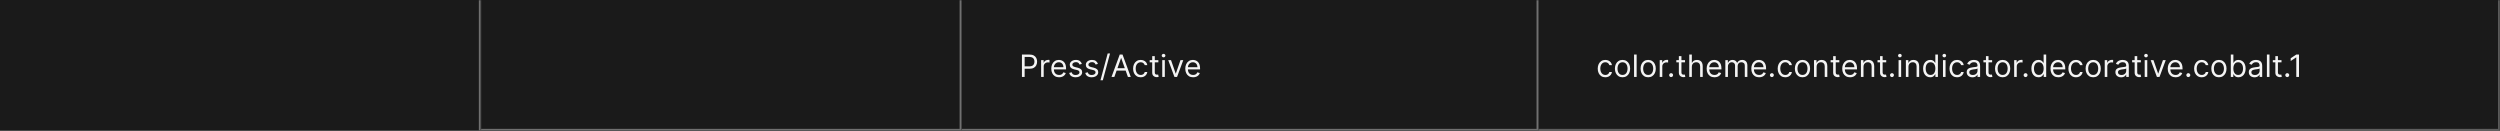 <svg width="1300" height="68" viewBox="0 0 1300 68" fill="none" xmlns="http://www.w3.org/2000/svg">
<rect width="1300" height="68" fill="#1A1A1A"/>
<mask id="path-1-inside-1_1637_6887" fill="white">
<path d="M0 0H250V68H0V0Z"/>
</mask>
<path d="M249 0V68H251V0H249Z" fill="#707070" mask="url(#path-1-inside-1_1637_6887)"/>
<mask id="path-3-inside-2_1637_6887" fill="white">
<path d="M250 0H500V68H250V0Z"/>
</mask>
<path d="M500 68V69H501V68H500ZM499 0V68H501V0H499ZM500 67H250V69H500V67Z" fill="#707070" mask="url(#path-3-inside-2_1637_6887)"/>
<mask id="path-5-inside-3_1637_6887" fill="white">
<path d="M500 0H800V68H500V0Z"/>
</mask>
<path d="M800 68V69H801V68H800ZM799 0V68H801V0H799ZM800 67H500V69H800V67Z" fill="#707070" mask="url(#path-5-inside-3_1637_6887)"/>
<path d="M531.409 40V28.364H535.341C536.254 28.364 537 28.528 537.58 28.858C538.163 29.184 538.595 29.625 538.875 30.182C539.155 30.739 539.295 31.36 539.295 32.045C539.295 32.731 539.155 33.354 538.875 33.915C538.598 34.475 538.17 34.922 537.591 35.256C537.011 35.585 536.269 35.75 535.364 35.75H532.545V34.5H535.318C535.943 34.5 536.445 34.392 536.824 34.176C537.203 33.96 537.477 33.669 537.648 33.301C537.822 32.93 537.909 32.511 537.909 32.045C537.909 31.579 537.822 31.163 537.648 30.796C537.477 30.428 537.201 30.14 536.818 29.932C536.436 29.72 535.928 29.614 535.295 29.614H532.818V40H531.409ZM541.384 40V31.273H542.679V32.591H542.77C542.929 32.159 543.217 31.809 543.634 31.54C544.05 31.271 544.52 31.136 545.043 31.136C545.141 31.136 545.264 31.138 545.412 31.142C545.56 31.146 545.671 31.151 545.747 31.159V32.523C545.702 32.511 545.598 32.494 545.435 32.472C545.276 32.445 545.107 32.432 544.929 32.432C544.505 32.432 544.126 32.521 543.793 32.699C543.463 32.873 543.202 33.115 543.009 33.426C542.819 33.733 542.724 34.083 542.724 34.477V40H541.384ZM550.73 40.182C549.889 40.182 549.164 39.996 548.554 39.625C547.948 39.25 547.48 38.727 547.151 38.057C546.825 37.383 546.662 36.599 546.662 35.705C546.662 34.811 546.825 34.023 547.151 33.341C547.48 32.655 547.938 32.121 548.526 31.739C549.116 31.352 549.806 31.159 550.594 31.159C551.048 31.159 551.497 31.235 551.94 31.386C552.384 31.538 552.787 31.784 553.151 32.125C553.514 32.462 553.804 32.909 554.02 33.466C554.236 34.023 554.344 34.708 554.344 35.523V36.091H547.616V34.932H552.98C552.98 34.439 552.882 34 552.685 33.614C552.491 33.227 552.215 32.922 551.855 32.699C551.499 32.475 551.079 32.364 550.594 32.364C550.06 32.364 549.598 32.496 549.207 32.761C548.821 33.023 548.524 33.364 548.315 33.784C548.107 34.205 548.003 34.655 548.003 35.136V35.909C548.003 36.568 548.116 37.127 548.344 37.585C548.575 38.04 548.895 38.386 549.304 38.625C549.713 38.86 550.188 38.977 550.73 38.977C551.082 38.977 551.401 38.928 551.685 38.83C551.973 38.727 552.221 38.576 552.429 38.375C552.637 38.17 552.798 37.917 552.912 37.614L554.207 37.977C554.071 38.417 553.842 38.803 553.52 39.136C553.198 39.466 552.8 39.724 552.327 39.909C551.853 40.091 551.321 40.182 550.73 40.182ZM562.565 33.227L561.361 33.568C561.285 33.367 561.173 33.172 561.026 32.983C560.882 32.79 560.685 32.631 560.435 32.506C560.185 32.381 559.865 32.318 559.474 32.318C558.94 32.318 558.495 32.441 558.139 32.688C557.787 32.93 557.611 33.239 557.611 33.614C557.611 33.947 557.732 34.21 557.974 34.403C558.217 34.597 558.596 34.758 559.111 34.886L560.406 35.205C561.187 35.394 561.768 35.684 562.151 36.074C562.533 36.46 562.724 36.958 562.724 37.568C562.724 38.068 562.58 38.515 562.293 38.909C562.009 39.303 561.611 39.614 561.099 39.841C560.588 40.068 559.993 40.182 559.315 40.182C558.425 40.182 557.688 39.989 557.105 39.602C556.522 39.216 556.152 38.651 555.997 37.909L557.27 37.591C557.391 38.061 557.62 38.413 557.957 38.648C558.298 38.883 558.743 39 559.293 39C559.918 39 560.414 38.867 560.781 38.602C561.152 38.333 561.338 38.011 561.338 37.636C561.338 37.333 561.232 37.08 561.02 36.875C560.808 36.667 560.482 36.511 560.043 36.409L558.588 36.068C557.789 35.879 557.202 35.585 556.827 35.188C556.455 34.786 556.27 34.284 556.27 33.682C556.27 33.189 556.408 32.754 556.685 32.375C556.965 31.996 557.346 31.699 557.827 31.483C558.312 31.267 558.861 31.159 559.474 31.159C560.338 31.159 561.016 31.349 561.509 31.727C562.005 32.106 562.357 32.606 562.565 33.227ZM570.925 33.227L569.72 33.568C569.644 33.367 569.533 33.172 569.385 32.983C569.241 32.79 569.044 32.631 568.794 32.506C568.544 32.381 568.224 32.318 567.834 32.318C567.3 32.318 566.855 32.441 566.499 32.688C566.146 32.93 565.97 33.239 565.97 33.614C565.97 33.947 566.091 34.21 566.334 34.403C566.576 34.597 566.955 34.758 567.47 34.886L568.766 35.205C569.546 35.394 570.127 35.684 570.51 36.074C570.893 36.46 571.084 36.958 571.084 37.568C571.084 38.068 570.94 38.515 570.652 38.909C570.368 39.303 569.97 39.614 569.459 39.841C568.947 40.068 568.353 40.182 567.675 40.182C566.785 40.182 566.048 39.989 565.464 39.602C564.881 39.216 564.512 38.651 564.357 37.909L565.629 37.591C565.75 38.061 565.98 38.413 566.317 38.648C566.658 38.883 567.103 39 567.652 39C568.277 39 568.773 38.867 569.141 38.602C569.512 38.333 569.697 38.011 569.697 37.636C569.697 37.333 569.591 37.08 569.379 36.875C569.167 36.667 568.841 36.511 568.402 36.409L566.947 36.068C566.148 35.879 565.561 35.585 565.186 35.188C564.815 34.786 564.629 34.284 564.629 33.682C564.629 33.189 564.768 32.754 565.044 32.375C565.324 31.996 565.705 31.699 566.186 31.483C566.671 31.267 567.22 31.159 567.834 31.159C568.697 31.159 569.375 31.349 569.868 31.727C570.364 32.106 570.716 32.606 570.925 33.227ZM577.216 27.818L573.466 41.75H572.239L575.989 27.818H577.216ZM579.464 40H577.987L582.26 28.364H583.714L587.987 40H586.51L583.033 30.204H582.942L579.464 40ZM580.01 35.455H585.964V36.705H580.01V35.455ZM593.163 40.182C592.345 40.182 591.641 39.989 591.05 39.602C590.459 39.216 590.004 38.684 589.686 38.006C589.368 37.328 589.209 36.553 589.209 35.682C589.209 34.795 589.372 34.013 589.697 33.335C590.027 32.653 590.485 32.121 591.072 31.739C591.663 31.352 592.353 31.159 593.141 31.159C593.754 31.159 594.307 31.273 594.8 31.5C595.292 31.727 595.696 32.045 596.01 32.455C596.324 32.864 596.519 33.341 596.595 33.886H595.254C595.152 33.489 594.925 33.136 594.572 32.83C594.224 32.519 593.754 32.364 593.163 32.364C592.641 32.364 592.182 32.5 591.788 32.773C591.398 33.042 591.093 33.422 590.874 33.915C590.658 34.403 590.55 34.977 590.55 35.636C590.55 36.311 590.656 36.898 590.868 37.398C591.084 37.898 591.387 38.286 591.777 38.562C592.171 38.839 592.633 38.977 593.163 38.977C593.512 38.977 593.828 38.917 594.112 38.795C594.396 38.674 594.637 38.5 594.834 38.273C595.031 38.045 595.171 37.773 595.254 37.455H596.595C596.519 37.97 596.332 38.434 596.033 38.847C595.737 39.256 595.345 39.581 594.857 39.824C594.372 40.062 593.807 40.182 593.163 40.182ZM602.351 31.273V32.409H597.828V31.273H602.351ZM599.146 29.182H600.487V37.5C600.487 37.879 600.542 38.163 600.652 38.352C600.766 38.538 600.91 38.663 601.084 38.727C601.262 38.788 601.449 38.818 601.646 38.818C601.794 38.818 601.915 38.811 602.01 38.795C602.105 38.776 602.18 38.761 602.237 38.75L602.51 39.955C602.419 39.989 602.292 40.023 602.129 40.057C601.966 40.095 601.76 40.114 601.51 40.114C601.131 40.114 600.76 40.032 600.396 39.869C600.036 39.706 599.737 39.458 599.499 39.125C599.264 38.792 599.146 38.371 599.146 37.864V29.182ZM604.368 40V31.273H605.709V40H604.368ZM605.05 29.818C604.788 29.818 604.563 29.729 604.374 29.551C604.188 29.373 604.095 29.159 604.095 28.909C604.095 28.659 604.188 28.445 604.374 28.267C604.563 28.089 604.788 28 605.05 28C605.311 28 605.535 28.089 605.72 28.267C605.91 28.445 606.004 28.659 606.004 28.909C606.004 29.159 605.91 29.373 605.72 29.551C605.535 29.729 605.311 29.818 605.05 29.818ZM615.301 31.273L612.074 40H610.71L607.483 31.273H608.938L611.347 38.227H611.438L613.847 31.273H615.301ZM620.418 40.182C619.577 40.182 618.851 39.996 618.241 39.625C617.635 39.25 617.168 38.727 616.838 38.057C616.512 37.383 616.349 36.599 616.349 35.705C616.349 34.811 616.512 34.023 616.838 33.341C617.168 32.655 617.626 32.121 618.213 31.739C618.804 31.352 619.493 31.159 620.281 31.159C620.736 31.159 621.185 31.235 621.628 31.386C622.071 31.538 622.474 31.784 622.838 32.125C623.202 32.462 623.491 32.909 623.707 33.466C623.923 34.023 624.031 34.708 624.031 35.523V36.091H617.304V34.932H622.668C622.668 34.439 622.569 34 622.372 33.614C622.179 33.227 621.902 32.922 621.543 32.699C621.187 32.475 620.766 32.364 620.281 32.364C619.747 32.364 619.285 32.496 618.895 32.761C618.509 33.023 618.211 33.364 618.003 33.784C617.795 34.205 617.69 34.655 617.69 35.136V35.909C617.69 36.568 617.804 37.127 618.031 37.585C618.262 38.04 618.582 38.386 618.991 38.625C619.401 38.86 619.876 38.977 620.418 38.977C620.77 38.977 621.088 38.928 621.372 38.83C621.66 38.727 621.908 38.576 622.116 38.375C622.325 38.17 622.486 37.917 622.599 37.614L623.895 37.977C623.759 38.417 623.529 38.803 623.207 39.136C622.885 39.466 622.488 39.724 622.014 39.909C621.541 40.091 621.009 40.182 620.418 40.182Z" fill="white" fill-opacity="0.95"/>
<mask id="path-8-inside-4_1637_6887" fill="white">
<path d="M800 0H1300V68H800V0Z"/>
</mask>
<path d="M1300 68V69H1301V68H1300ZM1299 0V68H1301V0H1299ZM1300 67H800V69H1300V67Z" fill="white" fill-opacity="0.3" mask="url(#path-8-inside-4_1637_6887)"/>
<path d="M834.773 40.182C833.955 40.182 833.25 39.989 832.659 39.602C832.068 39.216 831.614 38.684 831.295 38.006C830.977 37.328 830.818 36.553 830.818 35.682C830.818 34.795 830.981 34.013 831.307 33.335C831.636 32.653 832.095 32.121 832.682 31.739C833.273 31.352 833.962 31.159 834.75 31.159C835.364 31.159 835.917 31.273 836.409 31.5C836.902 31.727 837.305 32.045 837.619 32.455C837.934 32.864 838.129 33.341 838.205 33.886H836.864C836.761 33.489 836.534 33.136 836.182 32.83C835.833 32.519 835.364 32.364 834.773 32.364C834.25 32.364 833.792 32.5 833.398 32.773C833.008 33.042 832.703 33.422 832.483 33.915C832.267 34.403 832.159 34.977 832.159 35.636C832.159 36.311 832.265 36.898 832.477 37.398C832.693 37.898 832.996 38.286 833.386 38.562C833.78 38.839 834.242 38.977 834.773 38.977C835.121 38.977 835.438 38.917 835.722 38.795C836.006 38.674 836.246 38.5 836.443 38.273C836.64 38.045 836.78 37.773 836.864 37.455H838.205C838.129 37.97 837.941 38.434 837.642 38.847C837.347 39.256 836.955 39.581 836.466 39.824C835.981 40.062 835.417 40.182 834.773 40.182ZM843.71 40.182C842.922 40.182 842.231 39.994 841.636 39.619C841.045 39.244 840.583 38.72 840.25 38.045C839.92 37.371 839.756 36.583 839.756 35.682C839.756 34.773 839.92 33.979 840.25 33.301C840.583 32.623 841.045 32.097 841.636 31.722C842.231 31.347 842.922 31.159 843.71 31.159C844.498 31.159 845.188 31.347 845.778 31.722C846.373 32.097 846.835 32.623 847.165 33.301C847.498 33.979 847.665 34.773 847.665 35.682C847.665 36.583 847.498 37.371 847.165 38.045C846.835 38.72 846.373 39.244 845.778 39.619C845.188 39.994 844.498 40.182 843.71 40.182ZM843.71 38.977C844.309 38.977 844.801 38.824 845.188 38.517C845.574 38.21 845.86 37.807 846.045 37.307C846.231 36.807 846.324 36.265 846.324 35.682C846.324 35.099 846.231 34.555 846.045 34.051C845.86 33.547 845.574 33.14 845.188 32.83C844.801 32.519 844.309 32.364 843.71 32.364C843.112 32.364 842.619 32.519 842.233 32.83C841.847 33.14 841.561 33.547 841.375 34.051C841.189 34.555 841.097 35.099 841.097 35.682C841.097 36.265 841.189 36.807 841.375 37.307C841.561 37.807 841.847 38.21 842.233 38.517C842.619 38.824 843.112 38.977 843.71 38.977ZM851.053 28.364V40H849.712V28.364H851.053ZM857.054 40.182C856.266 40.182 855.575 39.994 854.98 39.619C854.389 39.244 853.927 38.72 853.594 38.045C853.264 37.371 853.099 36.583 853.099 35.682C853.099 34.773 853.264 33.979 853.594 33.301C853.927 32.623 854.389 32.097 854.98 31.722C855.575 31.347 856.266 31.159 857.054 31.159C857.842 31.159 858.531 31.347 859.122 31.722C859.717 32.097 860.179 32.623 860.509 33.301C860.842 33.979 861.009 34.773 861.009 35.682C861.009 36.583 860.842 37.371 860.509 38.045C860.179 38.72 859.717 39.244 859.122 39.619C858.531 39.994 857.842 40.182 857.054 40.182ZM857.054 38.977C857.652 38.977 858.145 38.824 858.531 38.517C858.918 38.21 859.204 37.807 859.389 37.307C859.575 36.807 859.668 36.265 859.668 35.682C859.668 35.099 859.575 34.555 859.389 34.051C859.204 33.547 858.918 33.14 858.531 32.83C858.145 32.519 857.652 32.364 857.054 32.364C856.455 32.364 855.963 32.519 855.577 32.83C855.19 33.14 854.904 33.547 854.719 34.051C854.533 34.555 854.44 35.099 854.44 35.682C854.44 36.265 854.533 36.807 854.719 37.307C854.904 37.807 855.19 38.21 855.577 38.517C855.963 38.824 856.455 38.977 857.054 38.977ZM863.055 40V31.273H864.351V32.591H864.442C864.601 32.159 864.889 31.809 865.305 31.54C865.722 31.271 866.192 31.136 866.714 31.136C866.813 31.136 866.936 31.138 867.084 31.142C867.232 31.146 867.343 31.151 867.419 31.159V32.523C867.374 32.511 867.269 32.494 867.107 32.472C866.947 32.445 866.779 32.432 866.601 32.432C866.177 32.432 865.798 32.521 865.464 32.699C865.135 32.873 864.874 33.115 864.68 33.426C864.491 33.733 864.396 34.083 864.396 34.477V40H863.055ZM868.986 40.091C868.705 40.091 868.465 39.99 868.264 39.79C868.063 39.589 867.963 39.349 867.963 39.068C867.963 38.788 868.063 38.547 868.264 38.347C868.465 38.146 868.705 38.045 868.986 38.045C869.266 38.045 869.507 38.146 869.707 38.347C869.908 38.547 870.009 38.788 870.009 39.068C870.009 39.254 869.961 39.424 869.866 39.58C869.776 39.735 869.652 39.86 869.497 39.955C869.346 40.045 869.175 40.091 868.986 40.091ZM876.21 31.273V32.409H871.688V31.273H876.21ZM873.006 29.182H874.347V37.5C874.347 37.879 874.402 38.163 874.511 38.352C874.625 38.538 874.769 38.663 874.943 38.727C875.121 38.788 875.309 38.818 875.506 38.818C875.653 38.818 875.775 38.811 875.869 38.795C875.964 38.776 876.04 38.761 876.097 38.75L876.369 39.955C876.278 39.989 876.152 40.023 875.989 40.057C875.826 40.095 875.619 40.114 875.369 40.114C874.991 40.114 874.619 40.032 874.256 39.869C873.896 39.706 873.597 39.458 873.358 39.125C873.123 38.792 873.006 38.371 873.006 37.864V29.182ZM879.756 34.75V40H878.415V28.364H879.756V32.636H879.869C880.074 32.186 880.381 31.828 880.79 31.562C881.203 31.294 881.752 31.159 882.438 31.159C883.032 31.159 883.553 31.278 884 31.517C884.447 31.752 884.794 32.114 885.04 32.602C885.29 33.087 885.415 33.705 885.415 34.455V40H884.074V34.545C884.074 33.852 883.894 33.316 883.534 32.938C883.178 32.555 882.684 32.364 882.051 32.364C881.612 32.364 881.218 32.456 880.869 32.642C880.525 32.828 880.252 33.099 880.051 33.455C879.854 33.811 879.756 34.242 879.756 34.75ZM891.527 40.182C890.686 40.182 889.961 39.996 889.351 39.625C888.745 39.25 888.277 38.727 887.947 38.057C887.622 37.383 887.459 36.599 887.459 35.705C887.459 34.811 887.622 34.023 887.947 33.341C888.277 32.655 888.735 32.121 889.322 31.739C889.913 31.352 890.603 31.159 891.391 31.159C891.845 31.159 892.294 31.235 892.737 31.386C893.18 31.538 893.584 31.784 893.947 32.125C894.311 32.462 894.601 32.909 894.817 33.466C895.033 34.023 895.141 34.708 895.141 35.523V36.091H888.413V34.932H893.777C893.777 34.439 893.679 34 893.482 33.614C893.288 33.227 893.012 32.922 892.652 32.699C892.296 32.475 891.875 32.364 891.391 32.364C890.857 32.364 890.394 32.496 890.004 32.761C889.618 33.023 889.321 33.364 889.112 33.784C888.904 34.205 888.8 34.655 888.8 35.136V35.909C888.8 36.568 888.913 37.127 889.141 37.585C889.372 38.04 889.692 38.386 890.101 38.625C890.51 38.86 890.985 38.977 891.527 38.977C891.879 38.977 892.197 38.928 892.482 38.83C892.769 38.727 893.018 38.576 893.226 38.375C893.434 38.17 893.595 37.917 893.709 37.614L895.004 37.977C894.868 38.417 894.639 38.803 894.317 39.136C893.995 39.466 893.597 39.724 893.124 39.909C892.65 40.091 892.118 40.182 891.527 40.182ZM897.18 40V31.273H898.476V32.636H898.589C898.771 32.17 899.065 31.809 899.47 31.551C899.875 31.29 900.362 31.159 900.93 31.159C901.506 31.159 901.985 31.29 902.368 31.551C902.754 31.809 903.055 32.17 903.271 32.636H903.362C903.586 32.186 903.921 31.828 904.368 31.562C904.815 31.294 905.351 31.159 905.976 31.159C906.756 31.159 907.394 31.403 907.891 31.892C908.387 32.377 908.635 33.133 908.635 34.159V40H907.294V34.159C907.294 33.515 907.118 33.055 906.766 32.778C906.413 32.502 905.999 32.364 905.521 32.364C904.908 32.364 904.432 32.549 904.095 32.92C903.758 33.288 903.589 33.754 903.589 34.318V40H902.226V34.023C902.226 33.526 902.065 33.127 901.743 32.824C901.421 32.517 901.006 32.364 900.499 32.364C900.15 32.364 899.824 32.456 899.521 32.642C899.222 32.828 898.98 33.085 898.794 33.415C898.612 33.74 898.521 34.117 898.521 34.545V40H897.18ZM914.746 40.182C913.905 40.182 913.179 39.996 912.57 39.625C911.964 39.25 911.496 38.727 911.166 38.057C910.84 37.383 910.678 36.599 910.678 35.705C910.678 34.811 910.84 34.023 911.166 33.341C911.496 32.655 911.954 32.121 912.541 31.739C913.132 31.352 913.821 31.159 914.609 31.159C915.064 31.159 915.513 31.235 915.956 31.386C916.399 31.538 916.803 31.784 917.166 32.125C917.53 32.462 917.82 32.909 918.036 33.466C918.251 34.023 918.359 34.708 918.359 35.523V36.091H911.632V34.932H916.996C916.996 34.439 916.897 34 916.7 33.614C916.507 33.227 916.231 32.922 915.871 32.699C915.515 32.475 915.094 32.364 914.609 32.364C914.075 32.364 913.613 32.496 913.223 32.761C912.837 33.023 912.539 33.364 912.331 33.784C912.123 34.205 912.018 34.655 912.018 35.136V35.909C912.018 36.568 912.132 37.127 912.359 37.585C912.59 38.04 912.911 38.386 913.32 38.625C913.729 38.86 914.204 38.977 914.746 38.977C915.098 38.977 915.416 38.928 915.7 38.83C915.988 38.727 916.236 38.576 916.445 38.375C916.653 38.17 916.814 37.917 916.928 37.614L918.223 37.977C918.087 38.417 917.857 38.803 917.536 39.136C917.214 39.466 916.816 39.724 916.342 39.909C915.869 40.091 915.337 40.182 914.746 40.182ZM921.376 40.091C921.096 40.091 920.856 39.99 920.655 39.79C920.454 39.589 920.354 39.349 920.354 39.068C920.354 38.788 920.454 38.547 920.655 38.347C920.856 38.146 921.096 38.045 921.376 38.045C921.657 38.045 921.897 38.146 922.098 38.347C922.299 38.547 922.399 38.788 922.399 39.068C922.399 39.254 922.352 39.424 922.257 39.58C922.166 39.735 922.043 39.86 921.888 39.955C921.736 40.045 921.566 40.091 921.376 40.091ZM928.351 40.182C927.533 40.182 926.828 39.989 926.237 39.602C925.646 39.216 925.192 38.684 924.874 38.006C924.555 37.328 924.396 36.553 924.396 35.682C924.396 34.795 924.559 34.013 924.885 33.335C925.214 32.653 925.673 32.121 926.26 31.739C926.851 31.352 927.54 31.159 928.328 31.159C928.942 31.159 929.495 31.273 929.987 31.5C930.48 31.727 930.883 32.045 931.197 32.455C931.512 32.864 931.707 33.341 931.783 33.886H930.442C930.339 33.489 930.112 33.136 929.76 32.83C929.411 32.519 928.942 32.364 928.351 32.364C927.828 32.364 927.37 32.5 926.976 32.773C926.586 33.042 926.281 33.422 926.061 33.915C925.845 34.403 925.737 34.977 925.737 35.636C925.737 36.311 925.843 36.898 926.055 37.398C926.271 37.898 926.574 38.286 926.964 38.562C927.358 38.839 927.821 38.977 928.351 38.977C928.699 38.977 929.016 38.917 929.3 38.795C929.584 38.674 929.824 38.5 930.021 38.273C930.218 38.045 930.358 37.773 930.442 37.455H931.783C931.707 37.97 931.519 38.434 931.22 38.847C930.925 39.256 930.533 39.581 930.044 39.824C929.559 40.062 928.995 40.182 928.351 40.182ZM937.288 40.182C936.5 40.182 935.809 39.994 935.214 39.619C934.624 39.244 934.161 38.72 933.828 38.045C933.499 37.371 933.334 36.583 933.334 35.682C933.334 34.773 933.499 33.979 933.828 33.301C934.161 32.623 934.624 32.097 935.214 31.722C935.809 31.347 936.5 31.159 937.288 31.159C938.076 31.159 938.766 31.347 939.357 31.722C939.951 32.097 940.413 32.623 940.743 33.301C941.076 33.979 941.243 34.773 941.243 35.682C941.243 36.583 941.076 37.371 940.743 38.045C940.413 38.72 939.951 39.244 939.357 39.619C938.766 39.994 938.076 40.182 937.288 40.182ZM937.288 38.977C937.887 38.977 938.379 38.824 938.766 38.517C939.152 38.21 939.438 37.807 939.624 37.307C939.809 36.807 939.902 36.265 939.902 35.682C939.902 35.099 939.809 34.555 939.624 34.051C939.438 33.547 939.152 33.14 938.766 32.83C938.379 32.519 937.887 32.364 937.288 32.364C936.69 32.364 936.197 32.519 935.811 32.83C935.425 33.14 935.139 33.547 934.953 34.051C934.768 34.555 934.675 35.099 934.675 35.682C934.675 36.265 934.768 36.807 934.953 37.307C935.139 37.807 935.425 38.21 935.811 38.517C936.197 38.824 936.69 38.977 937.288 38.977ZM944.631 34.75V40H943.29V31.273H944.585V32.636H944.699C944.903 32.193 945.214 31.837 945.631 31.568C946.047 31.296 946.585 31.159 947.244 31.159C947.835 31.159 948.352 31.28 948.795 31.523C949.239 31.761 949.583 32.125 949.83 32.614C950.076 33.099 950.199 33.712 950.199 34.455V40H948.858V34.545C948.858 33.86 948.68 33.326 948.324 32.943C947.968 32.557 947.479 32.364 946.858 32.364C946.43 32.364 946.047 32.456 945.71 32.642C945.377 32.828 945.114 33.099 944.92 33.455C944.727 33.811 944.631 34.242 944.631 34.75ZM956.445 31.273V32.409H951.922V31.273H956.445ZM953.24 29.182H954.581V37.5C954.581 37.879 954.636 38.163 954.746 38.352C954.859 38.538 955.003 38.663 955.178 38.727C955.356 38.788 955.543 38.818 955.74 38.818C955.888 38.818 956.009 38.811 956.104 38.795C956.198 38.776 956.274 38.761 956.331 38.75L956.604 39.955C956.513 39.989 956.386 40.023 956.223 40.057C956.06 40.095 955.854 40.114 955.604 40.114C955.225 40.114 954.854 40.032 954.49 39.869C954.13 39.706 953.831 39.458 953.592 39.125C953.357 38.792 953.24 38.371 953.24 37.864V29.182ZM962.027 40.182C961.186 40.182 960.461 39.996 959.851 39.625C959.245 39.25 958.777 38.727 958.447 38.057C958.122 37.383 957.959 36.599 957.959 35.705C957.959 34.811 958.122 34.023 958.447 33.341C958.777 32.655 959.235 32.121 959.822 31.739C960.413 31.352 961.103 31.159 961.891 31.159C962.345 31.159 962.794 31.235 963.237 31.386C963.68 31.538 964.084 31.784 964.447 32.125C964.811 32.462 965.101 32.909 965.317 33.466C965.533 34.023 965.641 34.708 965.641 35.523V36.091H958.913V34.932H964.277C964.277 34.439 964.179 34 963.982 33.614C963.788 33.227 963.512 32.922 963.152 32.699C962.796 32.475 962.375 32.364 961.891 32.364C961.357 32.364 960.894 32.496 960.504 32.761C960.118 33.023 959.821 33.364 959.612 33.784C959.404 34.205 959.3 34.655 959.3 35.136V35.909C959.3 36.568 959.413 37.127 959.641 37.585C959.872 38.04 960.192 38.386 960.601 38.625C961.01 38.86 961.485 38.977 962.027 38.977C962.379 38.977 962.697 38.928 962.982 38.83C963.269 38.727 963.518 38.576 963.726 38.375C963.934 38.17 964.095 37.917 964.209 37.614L965.504 37.977C965.368 38.417 965.139 38.803 964.817 39.136C964.495 39.466 964.097 39.724 963.624 39.909C963.15 40.091 962.618 40.182 962.027 40.182ZM969.021 34.75V40H967.68V31.273H968.976V32.636H969.089C969.294 32.193 969.605 31.837 970.021 31.568C970.438 31.296 970.976 31.159 971.635 31.159C972.226 31.159 972.743 31.28 973.186 31.523C973.629 31.761 973.974 32.125 974.22 32.614C974.466 33.099 974.589 33.712 974.589 34.455V40H973.249V34.545C973.249 33.86 973.071 33.326 972.714 32.943C972.358 32.557 971.87 32.364 971.249 32.364C970.821 32.364 970.438 32.456 970.101 32.642C969.768 32.828 969.504 33.099 969.311 33.455C969.118 33.811 969.021 34.242 969.021 34.75ZM980.835 31.273V32.409H976.312V31.273H980.835ZM977.631 29.182H978.972V37.5C978.972 37.879 979.027 38.163 979.136 38.352C979.25 38.538 979.394 38.663 979.568 38.727C979.746 38.788 979.934 38.818 980.131 38.818C980.278 38.818 980.4 38.811 980.494 38.795C980.589 38.776 980.665 38.761 980.722 38.75L980.994 39.955C980.903 39.989 980.777 40.023 980.614 40.057C980.451 40.095 980.244 40.114 979.994 40.114C979.616 40.114 979.244 40.032 978.881 39.869C978.521 39.706 978.222 39.458 977.983 39.125C977.748 38.792 977.631 38.371 977.631 37.864V29.182ZM983.83 40.091C983.549 40.091 983.309 39.99 983.108 39.79C982.907 39.589 982.807 39.349 982.807 39.068C982.807 38.788 982.907 38.547 983.108 38.347C983.309 38.146 983.549 38.045 983.83 38.045C984.11 38.045 984.35 38.146 984.551 38.347C984.752 38.547 984.852 38.788 984.852 39.068C984.852 39.254 984.805 39.424 984.71 39.58C984.619 39.735 984.496 39.86 984.341 39.955C984.189 40.045 984.019 40.091 983.83 40.091ZM987.259 40V31.273H988.599V40H987.259ZM987.94 29.818C987.679 29.818 987.454 29.729 987.264 29.551C987.079 29.373 986.986 29.159 986.986 28.909C986.986 28.659 987.079 28.445 987.264 28.267C987.454 28.089 987.679 28 987.94 28C988.202 28 988.425 28.089 988.611 28.267C988.8 28.445 988.895 28.659 988.895 28.909C988.895 29.159 988.8 29.373 988.611 29.551C988.425 29.729 988.202 29.818 987.94 29.818ZM992.396 34.75V40H991.055V31.273H992.351V32.636H992.464C992.669 32.193 992.98 31.837 993.396 31.568C993.813 31.296 994.351 31.159 995.01 31.159C995.601 31.159 996.118 31.28 996.561 31.523C997.004 31.761 997.349 32.125 997.595 32.614C997.841 33.099 997.964 33.712 997.964 34.455V40H996.624V34.545C996.624 33.86 996.446 33.326 996.089 32.943C995.733 32.557 995.245 32.364 994.624 32.364C994.196 32.364 993.813 32.456 993.476 32.642C993.143 32.828 992.879 33.099 992.686 33.455C992.493 33.811 992.396 34.242 992.396 34.75ZM1003.71 40.182C1002.98 40.182 1002.34 39.998 1001.78 39.631C1001.23 39.26 1000.79 38.737 1000.48 38.062C1000.16 37.385 1000.01 36.583 1000.01 35.659C1000.01 34.742 1000.16 33.947 1000.48 33.273C1000.79 32.599 1001.23 32.078 1001.79 31.71C1002.35 31.343 1003 31.159 1003.73 31.159C1004.3 31.159 1004.75 31.254 1005.08 31.443C1005.41 31.629 1005.67 31.841 1005.84 32.08C1006.02 32.314 1006.16 32.508 1006.26 32.659H1006.37V28.364H1007.71V40H1006.41V38.659H1006.26C1006.16 38.818 1006.02 39.019 1005.84 39.261C1005.65 39.5 1005.39 39.714 1005.06 39.903C1004.72 40.089 1004.27 40.182 1003.71 40.182ZM1003.89 38.977C1004.43 38.977 1004.88 38.837 1005.26 38.557C1005.63 38.273 1005.91 37.881 1006.1 37.381C1006.3 36.877 1006.39 36.295 1006.39 35.636C1006.39 34.985 1006.3 34.415 1006.11 33.926C1005.92 33.434 1005.64 33.051 1005.27 32.778C1004.9 32.502 1004.44 32.364 1003.89 32.364C1003.32 32.364 1002.85 32.51 1002.47 32.801C1002.1 33.089 1001.81 33.481 1001.62 33.977C1001.44 34.47 1001.35 35.023 1001.35 35.636C1001.35 36.258 1001.44 36.822 1001.63 37.33C1001.82 37.833 1002.11 38.235 1002.48 38.534C1002.86 38.83 1003.33 38.977 1003.89 38.977ZM1010.35 40V31.273H1011.69V40H1010.35ZM1011.03 29.818C1010.77 29.818 1010.55 29.729 1010.36 29.551C1010.17 29.373 1010.08 29.159 1010.08 28.909C1010.08 28.659 1010.17 28.445 1010.36 28.267C1010.55 28.089 1010.77 28 1011.03 28C1011.3 28 1011.52 28.089 1011.7 28.267C1011.89 28.445 1011.99 28.659 1011.99 28.909C1011.99 29.159 1011.89 29.373 1011.7 29.551C1011.52 29.729 1011.3 29.818 1011.03 29.818ZM1017.69 40.182C1016.88 40.182 1016.17 39.989 1015.58 39.602C1014.99 39.216 1014.54 38.684 1014.22 38.006C1013.9 37.328 1013.74 36.553 1013.74 35.682C1013.74 34.795 1013.9 34.013 1014.23 33.335C1014.56 32.653 1015.02 32.121 1015.6 31.739C1016.19 31.352 1016.88 31.159 1017.67 31.159C1018.29 31.159 1018.84 31.273 1019.33 31.5C1019.82 31.727 1020.23 32.045 1020.54 32.455C1020.86 32.864 1021.05 33.341 1021.13 33.886H1019.79C1019.68 33.489 1019.46 33.136 1019.1 32.83C1018.76 32.519 1018.29 32.364 1017.69 32.364C1017.17 32.364 1016.71 32.5 1016.32 32.773C1015.93 33.042 1015.62 33.422 1015.4 33.915C1015.19 34.403 1015.08 34.977 1015.08 35.636C1015.08 36.311 1015.19 36.898 1015.4 37.398C1015.62 37.898 1015.92 38.286 1016.31 38.562C1016.7 38.839 1017.16 38.977 1017.69 38.977C1018.04 38.977 1018.36 38.917 1018.64 38.795C1018.93 38.674 1019.17 38.5 1019.37 38.273C1019.56 38.045 1019.7 37.773 1019.79 37.455H1021.13C1021.05 37.97 1020.86 38.434 1020.56 38.847C1020.27 39.256 1019.88 39.581 1019.39 39.824C1018.9 40.062 1018.34 40.182 1017.69 40.182ZM1025.65 40.205C1025.1 40.205 1024.6 40.1 1024.15 39.892C1023.7 39.68 1023.34 39.375 1023.08 38.977C1022.81 38.576 1022.68 38.091 1022.68 37.523C1022.68 37.023 1022.78 36.617 1022.97 36.307C1023.17 35.992 1023.43 35.746 1023.76 35.568C1024.09 35.39 1024.46 35.258 1024.85 35.17C1025.26 35.08 1025.66 35.008 1026.06 34.955C1026.59 34.886 1027.02 34.835 1027.35 34.801C1027.69 34.763 1027.93 34.701 1028.08 34.614C1028.24 34.526 1028.31 34.375 1028.31 34.159V34.114C1028.31 33.553 1028.16 33.117 1027.85 32.807C1027.55 32.496 1027.09 32.341 1026.47 32.341C1025.83 32.341 1025.33 32.481 1024.97 32.761C1024.6 33.042 1024.35 33.341 1024.2 33.659L1022.93 33.205C1023.15 32.674 1023.46 32.261 1023.84 31.966C1024.22 31.667 1024.64 31.458 1025.09 31.341C1025.54 31.22 1025.99 31.159 1026.43 31.159C1026.71 31.159 1027.03 31.193 1027.39 31.261C1027.76 31.326 1028.12 31.46 1028.46 31.665C1028.8 31.869 1029.09 32.178 1029.31 32.591C1029.54 33.004 1029.65 33.557 1029.65 34.25V40H1028.31V38.818H1028.25C1028.15 39.008 1028 39.21 1027.79 39.426C1027.58 39.642 1027.3 39.826 1026.94 39.977C1026.59 40.129 1026.16 40.205 1025.65 40.205ZM1025.86 39C1026.39 39 1026.84 38.896 1027.2 38.688C1027.57 38.479 1027.84 38.21 1028.03 37.881C1028.22 37.551 1028.31 37.205 1028.31 36.841V35.614C1028.26 35.682 1028.13 35.744 1027.94 35.801C1027.75 35.854 1027.53 35.901 1027.28 35.943C1027.03 35.981 1026.79 36.015 1026.56 36.045C1026.33 36.072 1026.14 36.095 1026 36.114C1025.65 36.159 1025.32 36.233 1025.02 36.335C1024.72 36.434 1024.48 36.583 1024.29 36.784C1024.11 36.981 1024.02 37.25 1024.02 37.591C1024.02 38.057 1024.19 38.409 1024.54 38.648C1024.88 38.883 1025.33 39 1025.86 39ZM1035.9 31.273V32.409H1031.38V31.273H1035.9ZM1032.69 29.182H1034.03V37.5C1034.03 37.879 1034.09 38.163 1034.2 38.352C1034.31 38.538 1034.46 38.663 1034.63 38.727C1034.81 38.788 1035 38.818 1035.19 38.818C1035.34 38.818 1035.46 38.811 1035.56 38.795C1035.65 38.776 1035.73 38.761 1035.78 38.75L1036.06 39.955C1035.97 39.989 1035.84 40.023 1035.68 40.057C1035.51 40.095 1035.31 40.114 1035.06 40.114C1034.68 40.114 1034.31 40.032 1033.94 39.869C1033.58 39.706 1033.28 39.458 1033.05 39.125C1032.81 38.792 1032.69 38.371 1032.69 37.864V29.182ZM1041.37 40.182C1040.58 40.182 1039.89 39.994 1039.29 39.619C1038.7 39.244 1038.24 38.72 1037.91 38.045C1037.58 37.371 1037.41 36.583 1037.41 35.682C1037.41 34.773 1037.58 33.979 1037.91 33.301C1038.24 32.623 1038.7 32.097 1039.29 31.722C1039.89 31.347 1040.58 31.159 1041.37 31.159C1042.15 31.159 1042.84 31.347 1043.43 31.722C1044.03 32.097 1044.49 32.623 1044.82 33.301C1045.15 33.979 1045.32 34.773 1045.32 35.682C1045.32 36.583 1045.15 37.371 1044.82 38.045C1044.49 38.72 1044.03 39.244 1043.43 39.619C1042.84 39.994 1042.15 40.182 1041.37 40.182ZM1041.37 38.977C1041.96 38.977 1042.46 38.824 1042.84 38.517C1043.23 38.21 1043.52 37.807 1043.7 37.307C1043.89 36.807 1043.98 36.265 1043.98 35.682C1043.98 35.099 1043.89 34.555 1043.7 34.051C1043.52 33.547 1043.23 33.14 1042.84 32.83C1042.46 32.519 1041.96 32.364 1041.37 32.364C1040.77 32.364 1040.28 32.519 1039.89 32.83C1039.5 33.14 1039.22 33.547 1039.03 34.051C1038.85 34.555 1038.75 35.099 1038.75 35.682C1038.75 36.265 1038.85 36.807 1039.03 37.307C1039.22 37.807 1039.5 38.21 1039.89 38.517C1040.28 38.824 1040.77 38.977 1041.37 38.977ZM1047.37 40V31.273H1048.66V32.591H1048.75C1048.91 32.159 1049.2 31.809 1049.62 31.54C1050.03 31.271 1050.5 31.136 1051.03 31.136C1051.13 31.136 1051.25 31.138 1051.4 31.142C1051.54 31.146 1051.66 31.151 1051.73 31.159V32.523C1051.69 32.511 1051.58 32.494 1051.42 32.472C1051.26 32.445 1051.09 32.432 1050.91 32.432C1050.49 32.432 1050.11 32.521 1049.78 32.699C1049.45 32.873 1049.19 33.115 1048.99 33.426C1048.8 33.733 1048.71 34.083 1048.71 34.477V40H1047.37ZM1053.3 40.091C1053.02 40.091 1052.78 39.99 1052.58 39.79C1052.38 39.589 1052.28 39.349 1052.28 39.068C1052.28 38.788 1052.38 38.547 1052.58 38.347C1052.78 38.146 1053.02 38.045 1053.3 38.045C1053.58 38.045 1053.82 38.146 1054.02 38.347C1054.22 38.547 1054.32 38.788 1054.32 39.068C1054.32 39.254 1054.27 39.424 1054.18 39.58C1054.09 39.735 1053.96 39.86 1053.81 39.955C1053.66 40.045 1053.49 40.091 1053.3 40.091ZM1060.02 40.182C1059.3 40.182 1058.65 39.998 1058.1 39.631C1057.54 39.26 1057.1 38.737 1056.79 38.062C1056.48 37.385 1056.32 36.583 1056.32 35.659C1056.32 34.742 1056.48 33.947 1056.79 33.273C1057.1 32.599 1057.54 32.078 1058.1 31.71C1058.66 31.343 1059.31 31.159 1060.05 31.159C1060.61 31.159 1061.06 31.254 1061.39 31.443C1061.73 31.629 1061.98 31.841 1062.15 32.08C1062.33 32.314 1062.47 32.508 1062.57 32.659H1062.68V28.364H1064.02V40H1062.73V38.659H1062.57C1062.47 38.818 1062.33 39.019 1062.15 39.261C1061.97 39.5 1061.71 39.714 1061.37 39.903C1061.03 40.089 1060.58 40.182 1060.02 40.182ZM1060.2 38.977C1060.74 38.977 1061.2 38.837 1061.57 38.557C1061.94 38.273 1062.22 37.881 1062.41 37.381C1062.61 36.877 1062.7 36.295 1062.7 35.636C1062.7 34.985 1062.61 34.415 1062.42 33.926C1062.23 33.434 1061.95 33.051 1061.58 32.778C1061.21 32.502 1060.75 32.364 1060.2 32.364C1059.64 32.364 1059.16 32.51 1058.78 32.801C1058.41 33.089 1058.13 33.481 1057.94 33.977C1057.75 34.47 1057.66 35.023 1057.66 35.636C1057.66 36.258 1057.75 36.822 1057.94 37.33C1058.14 37.833 1058.42 38.235 1058.8 38.534C1059.17 38.83 1059.64 38.977 1060.2 38.977ZM1070.32 40.182C1069.48 40.182 1068.76 39.996 1068.15 39.625C1067.54 39.25 1067.07 38.727 1066.74 38.057C1066.42 37.383 1066.26 36.599 1066.26 35.705C1066.26 34.811 1066.42 34.023 1066.74 33.341C1067.07 32.655 1067.53 32.121 1068.12 31.739C1068.71 31.352 1069.4 31.159 1070.19 31.159C1070.64 31.159 1071.09 31.235 1071.53 31.386C1071.98 31.538 1072.38 31.784 1072.74 32.125C1073.11 32.462 1073.4 32.909 1073.61 33.466C1073.83 34.023 1073.94 34.708 1073.94 35.523V36.091H1067.21V34.932H1072.57C1072.57 34.439 1072.48 34 1072.28 33.614C1072.09 33.227 1071.81 32.922 1071.45 32.699C1071.09 32.475 1070.67 32.364 1070.19 32.364C1069.65 32.364 1069.19 32.496 1068.8 32.761C1068.41 33.023 1068.12 33.364 1067.91 33.784C1067.7 34.205 1067.6 34.655 1067.6 35.136V35.909C1067.6 36.568 1067.71 37.127 1067.94 37.585C1068.17 38.04 1068.49 38.386 1068.9 38.625C1069.31 38.86 1069.78 38.977 1070.32 38.977C1070.68 38.977 1070.99 38.928 1071.28 38.83C1071.57 38.727 1071.81 38.576 1072.02 38.375C1072.23 38.17 1072.39 37.917 1072.51 37.614L1073.8 37.977C1073.66 38.417 1073.44 38.803 1073.11 39.136C1072.79 39.466 1072.39 39.724 1071.92 39.909C1071.45 40.091 1070.91 40.182 1070.32 40.182ZM1079.52 40.182C1078.7 40.182 1078 39.989 1077.41 39.602C1076.82 39.216 1076.36 38.684 1076.05 38.006C1075.73 37.328 1075.57 36.553 1075.57 35.682C1075.57 34.795 1075.73 34.013 1076.06 33.335C1076.39 32.653 1076.84 32.121 1077.43 31.739C1078.02 31.352 1078.71 31.159 1079.5 31.159C1080.11 31.159 1080.67 31.273 1081.16 31.5C1081.65 31.727 1082.05 32.045 1082.37 32.455C1082.68 32.864 1082.88 33.341 1082.95 33.886H1081.61C1081.51 33.489 1081.28 33.136 1080.93 32.83C1080.58 32.519 1080.11 32.364 1079.52 32.364C1079 32.364 1078.54 32.5 1078.15 32.773C1077.76 33.042 1077.45 33.422 1077.23 33.915C1077.02 34.403 1076.91 34.977 1076.91 35.636C1076.91 36.311 1077.02 36.898 1077.23 37.398C1077.44 37.898 1077.75 38.286 1078.14 38.562C1078.53 38.839 1078.99 38.977 1079.52 38.977C1079.87 38.977 1080.19 38.917 1080.47 38.795C1080.76 38.674 1081 38.5 1081.19 38.273C1081.39 38.045 1081.53 37.773 1081.61 37.455H1082.95C1082.88 37.97 1082.69 38.434 1082.39 38.847C1082.1 39.256 1081.7 39.581 1081.22 39.824C1080.73 40.062 1080.17 40.182 1079.52 40.182ZM1088.46 40.182C1087.67 40.182 1086.98 39.994 1086.39 39.619C1085.8 39.244 1085.33 38.72 1085 38.045C1084.67 37.371 1084.51 36.583 1084.51 35.682C1084.51 34.773 1084.67 33.979 1085 33.301C1085.33 32.623 1085.8 32.097 1086.39 31.722C1086.98 31.347 1087.67 31.159 1088.46 31.159C1089.25 31.159 1089.94 31.347 1090.53 31.722C1091.12 32.097 1091.59 32.623 1091.91 33.301C1092.25 33.979 1092.41 34.773 1092.41 35.682C1092.41 36.583 1092.25 37.371 1091.91 38.045C1091.59 38.72 1091.12 39.244 1090.53 39.619C1089.94 39.994 1089.25 40.182 1088.46 40.182ZM1088.46 38.977C1089.06 38.977 1089.55 38.824 1089.94 38.517C1090.32 38.21 1090.61 37.807 1090.8 37.307C1090.98 36.807 1091.07 36.265 1091.07 35.682C1091.07 35.099 1090.98 34.555 1090.8 34.051C1090.61 33.547 1090.32 33.14 1089.94 32.83C1089.55 32.519 1089.06 32.364 1088.46 32.364C1087.86 32.364 1087.37 32.519 1086.98 32.83C1086.6 33.14 1086.31 33.547 1086.12 34.051C1085.94 34.555 1085.85 35.099 1085.85 35.682C1085.85 36.265 1085.94 36.807 1086.12 37.307C1086.31 37.807 1086.6 38.21 1086.98 38.517C1087.37 38.824 1087.86 38.977 1088.46 38.977ZM1094.46 40V31.273H1095.76V32.591H1095.85C1096.01 32.159 1096.29 31.809 1096.71 31.54C1097.13 31.271 1097.6 31.136 1098.12 31.136C1098.22 31.136 1098.34 31.138 1098.49 31.142C1098.64 31.146 1098.75 31.151 1098.83 31.159V32.523C1098.78 32.511 1098.68 32.494 1098.51 32.472C1098.35 32.445 1098.19 32.432 1098.01 32.432C1097.58 32.432 1097.2 32.521 1096.87 32.699C1096.54 32.873 1096.28 33.115 1096.09 33.426C1095.9 33.733 1095.8 34.083 1095.8 34.477V40H1094.46ZM1102.98 40.205C1102.43 40.205 1101.93 40.1 1101.48 39.892C1101.03 39.68 1100.67 39.375 1100.4 38.977C1100.14 38.576 1100.01 38.091 1100.01 37.523C1100.01 37.023 1100.1 36.617 1100.3 36.307C1100.5 35.992 1100.76 35.746 1101.09 35.568C1101.42 35.39 1101.78 35.258 1102.18 35.17C1102.58 35.08 1102.99 35.008 1103.39 34.955C1103.92 34.886 1104.35 34.835 1104.68 34.801C1105.02 34.763 1105.26 34.701 1105.41 34.614C1105.56 34.526 1105.64 34.375 1105.64 34.159V34.114C1105.64 33.553 1105.49 33.117 1105.18 32.807C1104.88 32.496 1104.42 32.341 1103.8 32.341C1103.16 32.341 1102.66 32.481 1102.3 32.761C1101.93 33.042 1101.68 33.341 1101.53 33.659L1100.26 33.205C1100.48 32.674 1100.79 32.261 1101.16 31.966C1101.55 31.667 1101.96 31.458 1102.41 31.341C1102.87 31.22 1103.32 31.159 1103.76 31.159C1104.04 31.159 1104.36 31.193 1104.72 31.261C1105.09 31.326 1105.44 31.46 1105.78 31.665C1106.13 31.869 1106.41 32.178 1106.64 32.591C1106.87 33.004 1106.98 33.557 1106.98 34.25V40H1105.64V38.818H1105.57C1105.48 39.008 1105.33 39.21 1105.12 39.426C1104.91 39.642 1104.63 39.826 1104.27 39.977C1103.92 40.129 1103.49 40.205 1102.98 40.205ZM1103.19 39C1103.72 39 1104.16 38.896 1104.53 38.688C1104.9 38.479 1105.17 38.21 1105.36 37.881C1105.55 37.551 1105.64 37.205 1105.64 36.841V35.614C1105.59 35.682 1105.46 35.744 1105.27 35.801C1105.08 35.854 1104.86 35.901 1104.61 35.943C1104.36 35.981 1104.12 36.015 1103.89 36.045C1103.66 36.072 1103.47 36.095 1103.32 36.114C1102.98 36.159 1102.65 36.233 1102.35 36.335C1102.05 36.434 1101.8 36.583 1101.62 36.784C1101.44 36.981 1101.35 37.25 1101.35 37.591C1101.35 38.057 1101.52 38.409 1101.86 38.648C1102.21 38.883 1102.65 39 1103.19 39ZM1113.23 31.273V32.409H1108.7V31.273H1113.23ZM1110.02 29.182H1111.36V37.5C1111.36 37.879 1111.42 38.163 1111.53 38.352C1111.64 38.538 1111.78 38.663 1111.96 38.727C1112.14 38.788 1112.32 38.818 1112.52 38.818C1112.67 38.818 1112.79 38.811 1112.88 38.795C1112.98 38.776 1113.06 38.761 1113.11 38.75L1113.38 39.955C1113.29 39.989 1113.17 40.023 1113 40.057C1112.84 40.095 1112.63 40.114 1112.38 40.114C1112.01 40.114 1111.63 40.032 1111.27 39.869C1110.91 39.706 1110.61 39.458 1110.37 39.125C1110.14 38.792 1110.02 38.371 1110.02 37.864V29.182ZM1115.24 40V31.273H1116.58V40H1115.24ZM1115.92 29.818C1115.66 29.818 1115.44 29.729 1115.25 29.551C1115.06 29.373 1114.97 29.159 1114.97 28.909C1114.97 28.659 1115.06 28.445 1115.25 28.267C1115.44 28.089 1115.66 28 1115.92 28C1116.19 28 1116.41 28.089 1116.6 28.267C1116.78 28.445 1116.88 28.659 1116.88 28.909C1116.88 29.159 1116.78 29.373 1116.6 29.551C1116.41 29.729 1116.19 29.818 1115.92 29.818ZM1126.18 31.273L1122.95 40H1121.59L1118.36 31.273H1119.81L1122.22 38.227H1122.31L1124.72 31.273H1126.18ZM1131.29 40.182C1130.45 40.182 1129.73 39.996 1129.12 39.625C1128.51 39.25 1128.04 38.727 1127.71 38.057C1127.39 37.383 1127.22 36.599 1127.22 35.705C1127.22 34.811 1127.39 34.023 1127.71 33.341C1128.04 32.655 1128.5 32.121 1129.09 31.739C1129.68 31.352 1130.37 31.159 1131.16 31.159C1131.61 31.159 1132.06 31.235 1132.5 31.386C1132.95 31.538 1133.35 31.784 1133.71 32.125C1134.08 32.462 1134.37 32.909 1134.58 33.466C1134.8 34.023 1134.91 34.708 1134.91 35.523V36.091H1128.18V34.932H1133.54C1133.54 34.439 1133.44 34 1133.25 33.614C1133.05 33.227 1132.78 32.922 1132.42 32.699C1132.06 32.475 1131.64 32.364 1131.16 32.364C1130.62 32.364 1130.16 32.496 1129.77 32.761C1129.38 33.023 1129.09 33.364 1128.88 33.784C1128.67 34.205 1128.57 34.655 1128.57 35.136V35.909C1128.57 36.568 1128.68 37.127 1128.91 37.585C1129.14 38.04 1129.46 38.386 1129.87 38.625C1130.28 38.86 1130.75 38.977 1131.29 38.977C1131.64 38.977 1131.96 38.928 1132.25 38.83C1132.54 38.727 1132.78 38.576 1132.99 38.375C1133.2 38.17 1133.36 37.917 1133.47 37.614L1134.77 37.977C1134.63 38.417 1134.4 38.803 1134.08 39.136C1133.76 39.466 1133.36 39.724 1132.89 39.909C1132.42 40.091 1131.88 40.182 1131.29 40.182ZM1137.92 40.091C1137.64 40.091 1137.4 39.99 1137.2 39.79C1137 39.589 1136.9 39.349 1136.9 39.068C1136.9 38.788 1137 38.547 1137.2 38.347C1137.4 38.146 1137.64 38.045 1137.92 38.045C1138.2 38.045 1138.44 38.146 1138.64 38.347C1138.85 38.547 1138.95 38.788 1138.95 39.068C1138.95 39.254 1138.9 39.424 1138.8 39.58C1138.71 39.735 1138.59 39.86 1138.43 39.955C1138.28 40.045 1138.11 40.091 1137.92 40.091ZM1144.9 40.182C1144.08 40.182 1143.38 39.989 1142.78 39.602C1142.19 39.216 1141.74 38.684 1141.42 38.006C1141.1 37.328 1140.94 36.553 1140.94 35.682C1140.94 34.795 1141.11 34.013 1141.43 33.335C1141.76 32.653 1142.22 32.121 1142.81 31.739C1143.4 31.352 1144.09 31.159 1144.88 31.159C1145.49 31.159 1146.04 31.273 1146.53 31.5C1147.03 31.727 1147.43 32.045 1147.74 32.455C1148.06 32.864 1148.25 33.341 1148.33 33.886H1146.99C1146.89 33.489 1146.66 33.136 1146.31 32.83C1145.96 32.519 1145.49 32.364 1144.9 32.364C1144.38 32.364 1143.92 32.5 1143.52 32.773C1143.13 33.042 1142.83 33.422 1142.61 33.915C1142.39 34.403 1142.28 34.977 1142.28 35.636C1142.28 36.311 1142.39 36.898 1142.6 37.398C1142.82 37.898 1143.12 38.286 1143.51 38.562C1143.91 38.839 1144.37 38.977 1144.9 38.977C1145.25 38.977 1145.56 38.917 1145.85 38.795C1146.13 38.674 1146.37 38.5 1146.57 38.273C1146.77 38.045 1146.91 37.773 1146.99 37.455H1148.33C1148.25 37.97 1148.07 38.434 1147.77 38.847C1147.47 39.256 1147.08 39.581 1146.59 39.824C1146.11 40.062 1145.54 40.182 1144.9 40.182ZM1153.84 40.182C1153.05 40.182 1152.36 39.994 1151.76 39.619C1151.17 39.244 1150.71 38.72 1150.38 38.045C1150.05 37.371 1149.88 36.583 1149.88 35.682C1149.88 34.773 1150.05 33.979 1150.38 33.301C1150.71 32.623 1151.17 32.097 1151.76 31.722C1152.36 31.347 1153.05 31.159 1153.84 31.159C1154.62 31.159 1155.31 31.347 1155.9 31.722C1156.5 32.097 1156.96 32.623 1157.29 33.301C1157.62 33.979 1157.79 34.773 1157.79 35.682C1157.79 36.583 1157.62 37.371 1157.29 38.045C1156.96 38.72 1156.5 39.244 1155.9 39.619C1155.31 39.994 1154.62 40.182 1153.84 40.182ZM1153.84 38.977C1154.43 38.977 1154.93 38.824 1155.31 38.517C1155.7 38.21 1155.98 37.807 1156.17 37.307C1156.36 36.807 1156.45 36.265 1156.45 35.682C1156.45 35.099 1156.36 34.555 1156.17 34.051C1155.98 33.547 1155.7 33.14 1155.31 32.83C1154.93 32.519 1154.43 32.364 1153.84 32.364C1153.24 32.364 1152.74 32.519 1152.36 32.83C1151.97 33.14 1151.69 33.547 1151.5 34.051C1151.31 34.555 1151.22 35.099 1151.22 35.682C1151.22 36.265 1151.31 36.807 1151.5 37.307C1151.69 37.807 1151.97 38.21 1152.36 38.517C1152.74 38.824 1153.24 38.977 1153.84 38.977ZM1160.02 40V28.364H1161.36V32.659H1161.47C1161.57 32.508 1161.71 32.314 1161.88 32.08C1162.06 31.841 1162.31 31.629 1162.64 31.443C1162.98 31.254 1163.43 31.159 1164 31.159C1164.73 31.159 1165.38 31.343 1165.94 31.71C1166.5 32.078 1166.94 32.599 1167.25 33.273C1167.57 33.947 1167.72 34.742 1167.72 35.659C1167.72 36.583 1167.57 37.385 1167.25 38.062C1166.94 38.737 1166.5 39.26 1165.94 39.631C1165.39 39.998 1164.75 40.182 1164.02 40.182C1163.46 40.182 1163.01 40.089 1162.67 39.903C1162.33 39.714 1162.08 39.5 1161.89 39.261C1161.71 39.019 1161.57 38.818 1161.47 38.659H1161.31V40H1160.02ZM1161.34 35.636C1161.34 36.295 1161.43 36.877 1161.63 37.381C1161.82 37.881 1162.1 38.273 1162.47 38.557C1162.84 38.837 1163.3 38.977 1163.84 38.977C1164.4 38.977 1164.87 38.83 1165.24 38.534C1165.62 38.235 1165.9 37.833 1166.09 37.33C1166.29 36.822 1166.38 36.258 1166.38 35.636C1166.38 35.023 1166.29 34.47 1166.1 33.977C1165.91 33.481 1165.63 33.089 1165.25 32.801C1164.88 32.51 1164.4 32.364 1163.84 32.364C1163.29 32.364 1162.83 32.502 1162.46 32.778C1162.09 33.051 1161.81 33.434 1161.62 33.926C1161.43 34.415 1161.34 34.985 1161.34 35.636ZM1172.34 40.205C1171.79 40.205 1171.29 40.1 1170.84 39.892C1170.39 39.68 1170.03 39.375 1169.76 38.977C1169.5 38.576 1169.37 38.091 1169.37 37.523C1169.37 37.023 1169.46 36.617 1169.66 36.307C1169.86 35.992 1170.12 35.746 1170.45 35.568C1170.78 35.39 1171.14 35.258 1171.54 35.17C1171.94 35.08 1172.35 35.008 1172.75 34.955C1173.28 34.886 1173.71 34.835 1174.04 34.801C1174.37 34.763 1174.62 34.701 1174.77 34.614C1174.92 34.526 1175 34.375 1175 34.159V34.114C1175 33.553 1174.85 33.117 1174.54 32.807C1174.24 32.496 1173.78 32.341 1173.16 32.341C1172.52 32.341 1172.02 32.481 1171.65 32.761C1171.29 33.042 1171.04 33.341 1170.89 33.659L1169.62 33.205C1169.84 32.674 1170.15 32.261 1170.52 31.966C1170.91 31.667 1171.32 31.458 1171.77 31.341C1172.23 31.22 1172.68 31.159 1173.12 31.159C1173.4 31.159 1173.72 31.193 1174.08 31.261C1174.45 31.326 1174.8 31.46 1175.14 31.665C1175.49 31.869 1175.77 32.178 1176 32.591C1176.23 33.004 1176.34 33.557 1176.34 34.25V40H1175V38.818H1174.93C1174.84 39.008 1174.69 39.21 1174.48 39.426C1174.27 39.642 1173.98 39.826 1173.63 39.977C1173.28 40.129 1172.85 40.205 1172.34 40.205ZM1172.55 39C1173.08 39 1173.52 38.896 1173.89 38.688C1174.26 38.479 1174.53 38.21 1174.72 37.881C1174.91 37.551 1175 37.205 1175 36.841V35.614C1174.94 35.682 1174.82 35.744 1174.63 35.801C1174.44 35.854 1174.22 35.901 1173.97 35.943C1173.72 35.981 1173.48 36.015 1173.25 36.045C1173.01 36.072 1172.83 36.095 1172.68 36.114C1172.33 36.159 1172.01 36.233 1171.71 36.335C1171.41 36.434 1171.16 36.583 1170.98 36.784C1170.8 36.981 1170.71 37.25 1170.71 37.591C1170.71 38.057 1170.88 38.409 1171.22 38.648C1171.57 38.883 1172.01 39 1172.55 39ZM1180.13 28.364V40H1178.79V28.364H1180.13ZM1186.38 31.273V32.409H1181.86V31.273H1186.38ZM1183.18 29.182H1184.52V37.5C1184.52 37.879 1184.57 38.163 1184.68 38.352C1184.8 38.538 1184.94 38.663 1185.12 38.727C1185.29 38.788 1185.48 38.818 1185.68 38.818C1185.83 38.818 1185.95 38.811 1186.04 38.795C1186.14 38.776 1186.21 38.761 1186.27 38.75L1186.54 39.955C1186.45 39.989 1186.32 40.023 1186.16 40.057C1186 40.095 1185.79 40.114 1185.54 40.114C1185.16 40.114 1184.79 40.032 1184.43 39.869C1184.07 39.706 1183.77 39.458 1183.53 39.125C1183.29 38.792 1183.18 38.371 1183.18 37.864V29.182ZM1189.38 40.091C1189.1 40.091 1188.86 39.99 1188.65 39.79C1188.45 39.589 1188.35 39.349 1188.35 39.068C1188.35 38.788 1188.45 38.547 1188.65 38.347C1188.86 38.146 1189.1 38.045 1189.38 38.045C1189.66 38.045 1189.9 38.146 1190.1 38.347C1190.3 38.547 1190.4 38.788 1190.4 39.068C1190.4 39.254 1190.35 39.424 1190.26 39.58C1190.17 39.735 1190.04 39.86 1189.89 39.955C1189.74 40.045 1189.57 40.091 1189.38 40.091ZM1195.48 28.364V40H1194.07V29.841H1194.01L1191.16 31.727V30.296L1194.07 28.364H1195.48Z" fill="white" fill-opacity="0.95"/>
</svg>

